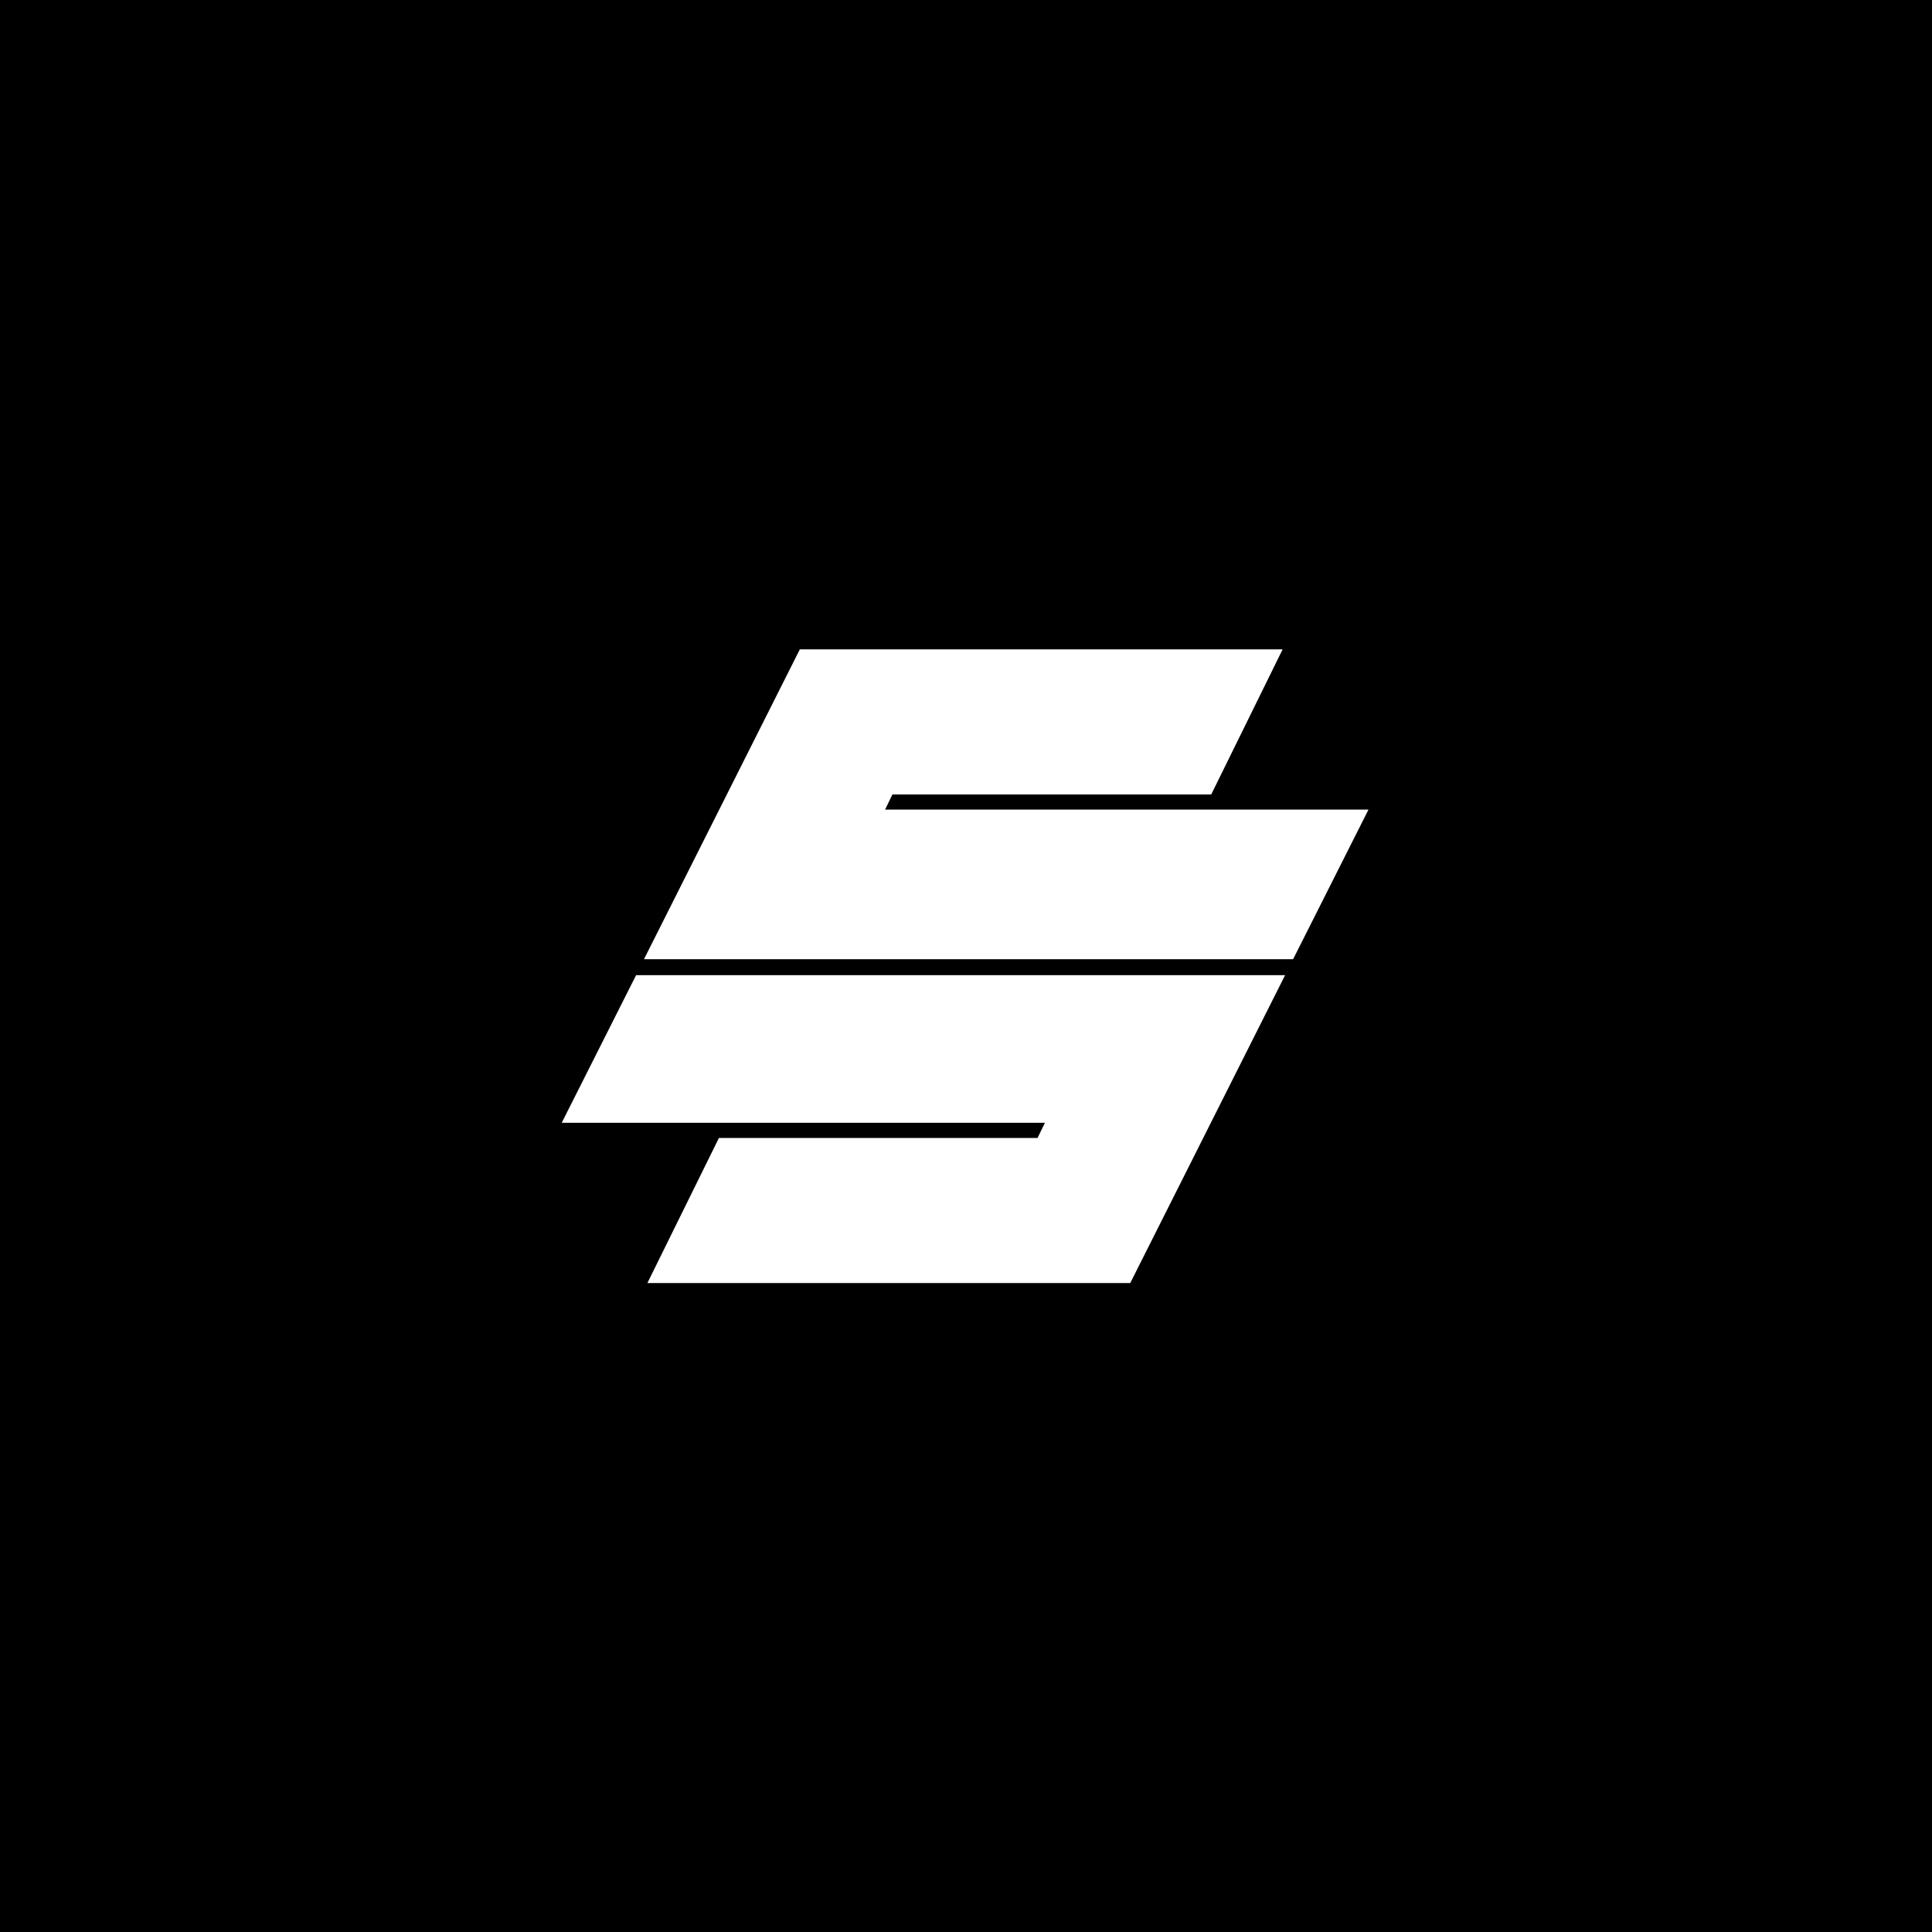 <svg width="1080" height="1080" viewBox="0 0 1080 1080" fill="none" xmlns="http://www.w3.org/2000/svg">
<rect width="1080" height="1080" fill="black"/>
<path d="M360 536.19L447.11 363H717L677.07 444.13H498.86C497.54 446.85 496.33 449.34 494.78 452.55H765L722.86 536.19H360Z" fill="white"/>
<path d="M718.38 545.12C689.3 602.94 660.58 660.05 631.81 717.24H361.89C375.26 690.1 388.45 663.34 401.89 636.12H580L584.11 627.65H314C328.11 599.65 341.81 572.44 355.58 545.12H718.38Z" fill="white"/>
</svg>
